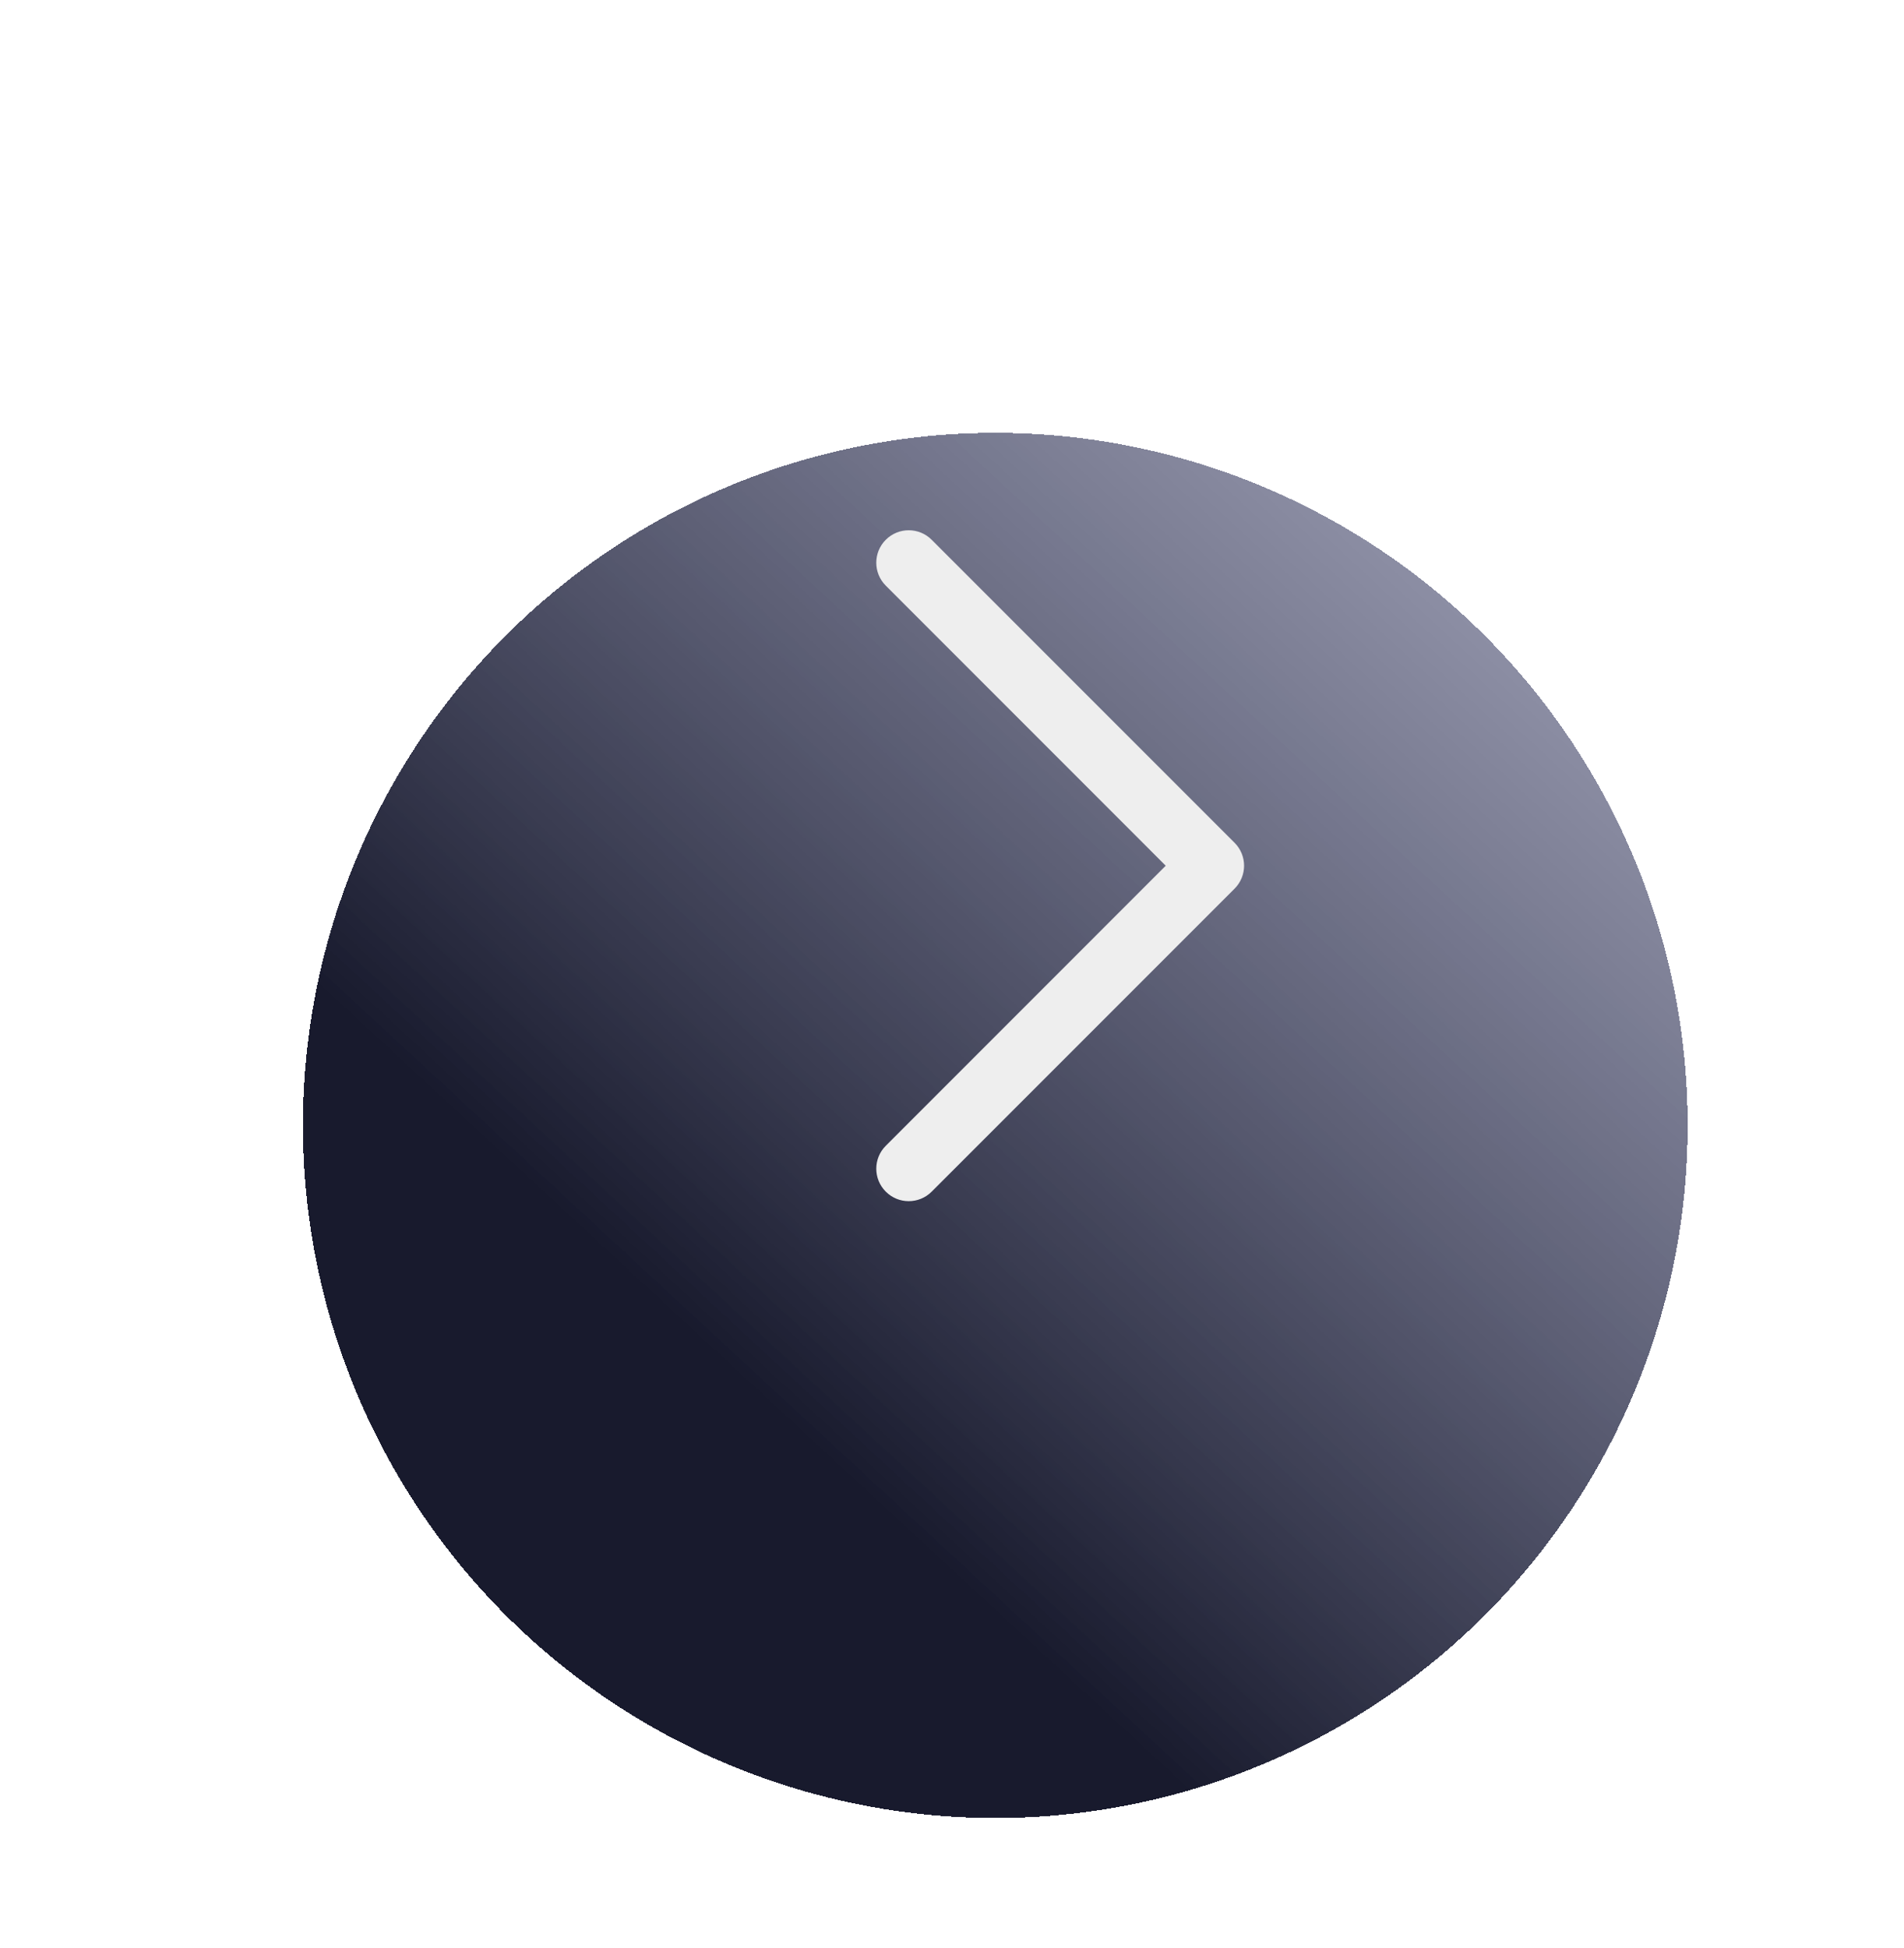<svg width="44" height="45" viewBox="0 0 44 45" fill="none" xmlns="http://www.w3.org/2000/svg">
<g filter="url(#filter0_bddi_507_2181)">
<circle cx="24" cy="20" r="16" transform="rotate(-180 24 20)" fill="url(#paint0_linear_507_2181)" shape-rendering="crispEdges"/>
</g>
<path fill-rule="evenodd" clip-rule="evenodd" d="M20.47 27.53C20.177 27.237 20.177 26.763 20.47 26.47L26.939 20L20.47 13.53C20.177 13.237 20.177 12.763 20.47 12.47C20.763 12.177 21.237 12.177 21.53 12.47L28.53 19.47C28.823 19.763 28.823 20.237 28.53 20.53L21.53 27.53C21.237 27.823 20.763 27.823 20.47 27.53Z" fill="#eeeeee"/>
<defs>
<filter id="filter0_bddi_507_2181" x="0.7" y="0" width="43.3" height="44.3" filterUnits="userSpaceOnUse" color-interpolation-filters="sRGB">
<feFlood flood-opacity="0" result="BackgroundImageFix"/>
<feGaussianBlur in="BackgroundImageFix" stdDeviation="2"/>
<feComposite in2="SourceAlpha" operator="in" result="effect1_backgroundBlur_507_2181"/>
<feColorMatrix in="SourceAlpha" type="matrix" values="0 0 0 0 0 0 0 0 0 0 0 0 0 0 0 0 0 0 127 0" result="hardAlpha"/>
<feMorphology radius="1" operator="dilate" in="SourceAlpha" result="effect2_dropShadow_507_2181"/>
<feOffset dx="-2" dy="3"/>
<feGaussianBlur stdDeviation="2.15"/>
<feComposite in2="hardAlpha" operator="out"/>
<feColorMatrix type="matrix" values="0 0 0 0 0 0 0 0 0 0 0 0 0 0 0 0 0 0 0.48 0"/>
<feBlend mode="normal" in2="effect1_backgroundBlur_507_2181" result="effect2_dropShadow_507_2181"/>
<feColorMatrix in="SourceAlpha" type="matrix" values="0 0 0 0 0 0 0 0 0 0 0 0 0 0 0 0 0 0 127 0" result="hardAlpha"/>
<feOffset dx="1" dy="-1"/>
<feGaussianBlur stdDeviation="1.3"/>
<feComposite in2="hardAlpha" operator="out"/>
<feColorMatrix type="matrix" values="0 0 0 0 0.923 0 0 0 0 0.877 0 0 0 0 0.877 0 0 0 0.49 0"/>
<feBlend mode="normal" in2="effect2_dropShadow_507_2181" result="effect3_dropShadow_507_2181"/>
<feBlend mode="normal" in="SourceGraphic" in2="effect3_dropShadow_507_2181" result="shape"/>
<feColorMatrix in="SourceAlpha" type="matrix" values="0 0 0 0 0 0 0 0 0 0 0 0 0 0 0 0 0 0 127 0" result="hardAlpha"/>
<feMorphology radius="3" operator="dilate" in="SourceAlpha" result="effect4_innerShadow_507_2181"/>
<feOffset dy="4"/>
<feGaussianBlur stdDeviation="5.4"/>
<feComposite in2="hardAlpha" operator="arithmetic" k2="-1" k3="1"/>
<feColorMatrix type="matrix" values="0 0 0 0 0.247 0 0 0 0 0.304 0 0 0 0 0.425 0 0 0 0.79 0"/>
<feBlend mode="normal" in2="shape" result="effect4_innerShadow_507_2181"/>
</filter>
<linearGradient id="paint0_linear_507_2181" x1="18.971" y1="4" x2="-23.627" y2="50.019" gradientUnits="userSpaceOnUse">
<stop stop-color="#181A2D"/>
<stop offset="1" stop-color="#878DCB" stop-opacity="0"/>
</linearGradient>
</defs>
</svg>
